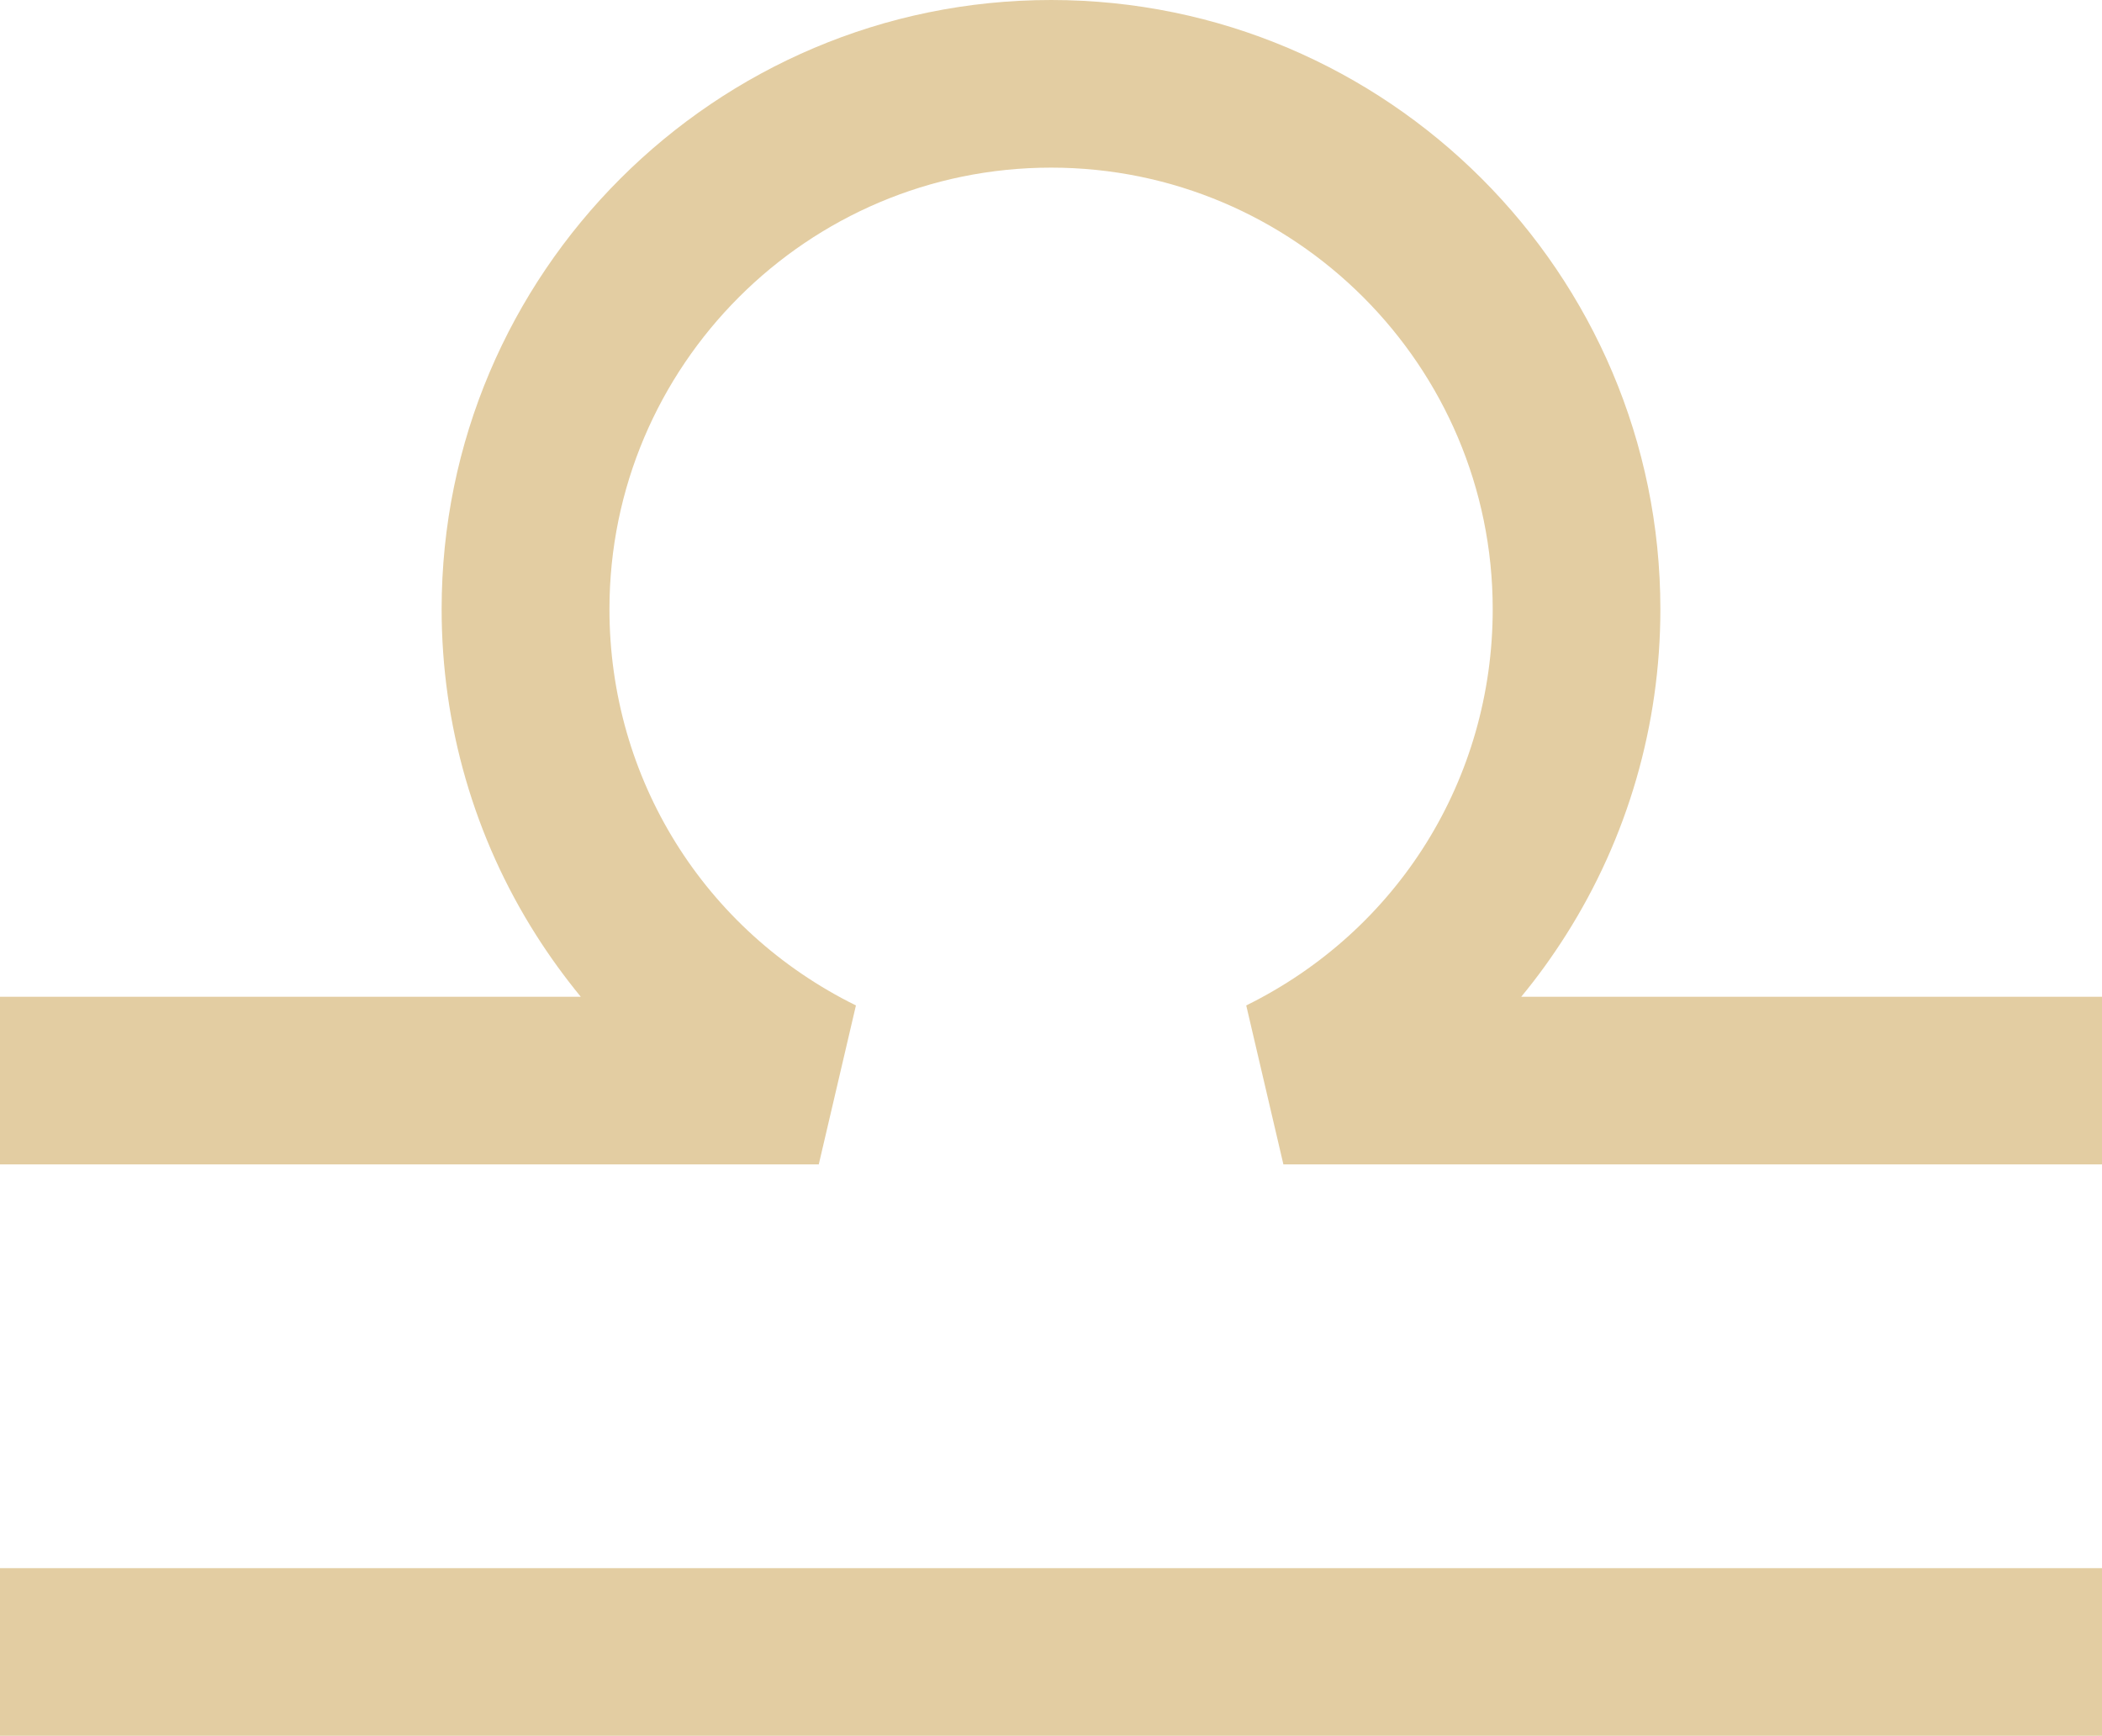 <?xml version="1.0" encoding="UTF-8"?><svg id="Layer_2" xmlns="http://www.w3.org/2000/svg" viewBox="0 0 126.13 104.17"><defs><style>.cls-1{fill:#e3cda2;}</style></defs><g id="graphics2"><rect class="cls-1" y="94.11" width="126.13" height="10.06"/><path class="cls-1" d="M91.28,59.82c.97-1.17,1.86-2.41,2.68-3.7,3.71-5.85,5.67-12.61,5.67-19.56C99.63,16.4,83.23,0,63.07,0S26.5,16.4,26.5,36.56c0,6.95,1.96,13.72,5.67,19.56.82,1.29,1.72,2.53,2.68,3.7H0v10.06h49.13l2.23-9.54c-9.12-4.5-14.79-13.62-14.79-23.78,0-14.61,11.89-26.5,26.5-26.5s26.5,11.89,26.5,26.5c0,10.17-5.67,19.28-14.79,23.78l2.23,9.54h49.13v-10.06h-34.86Z"/></g></svg>